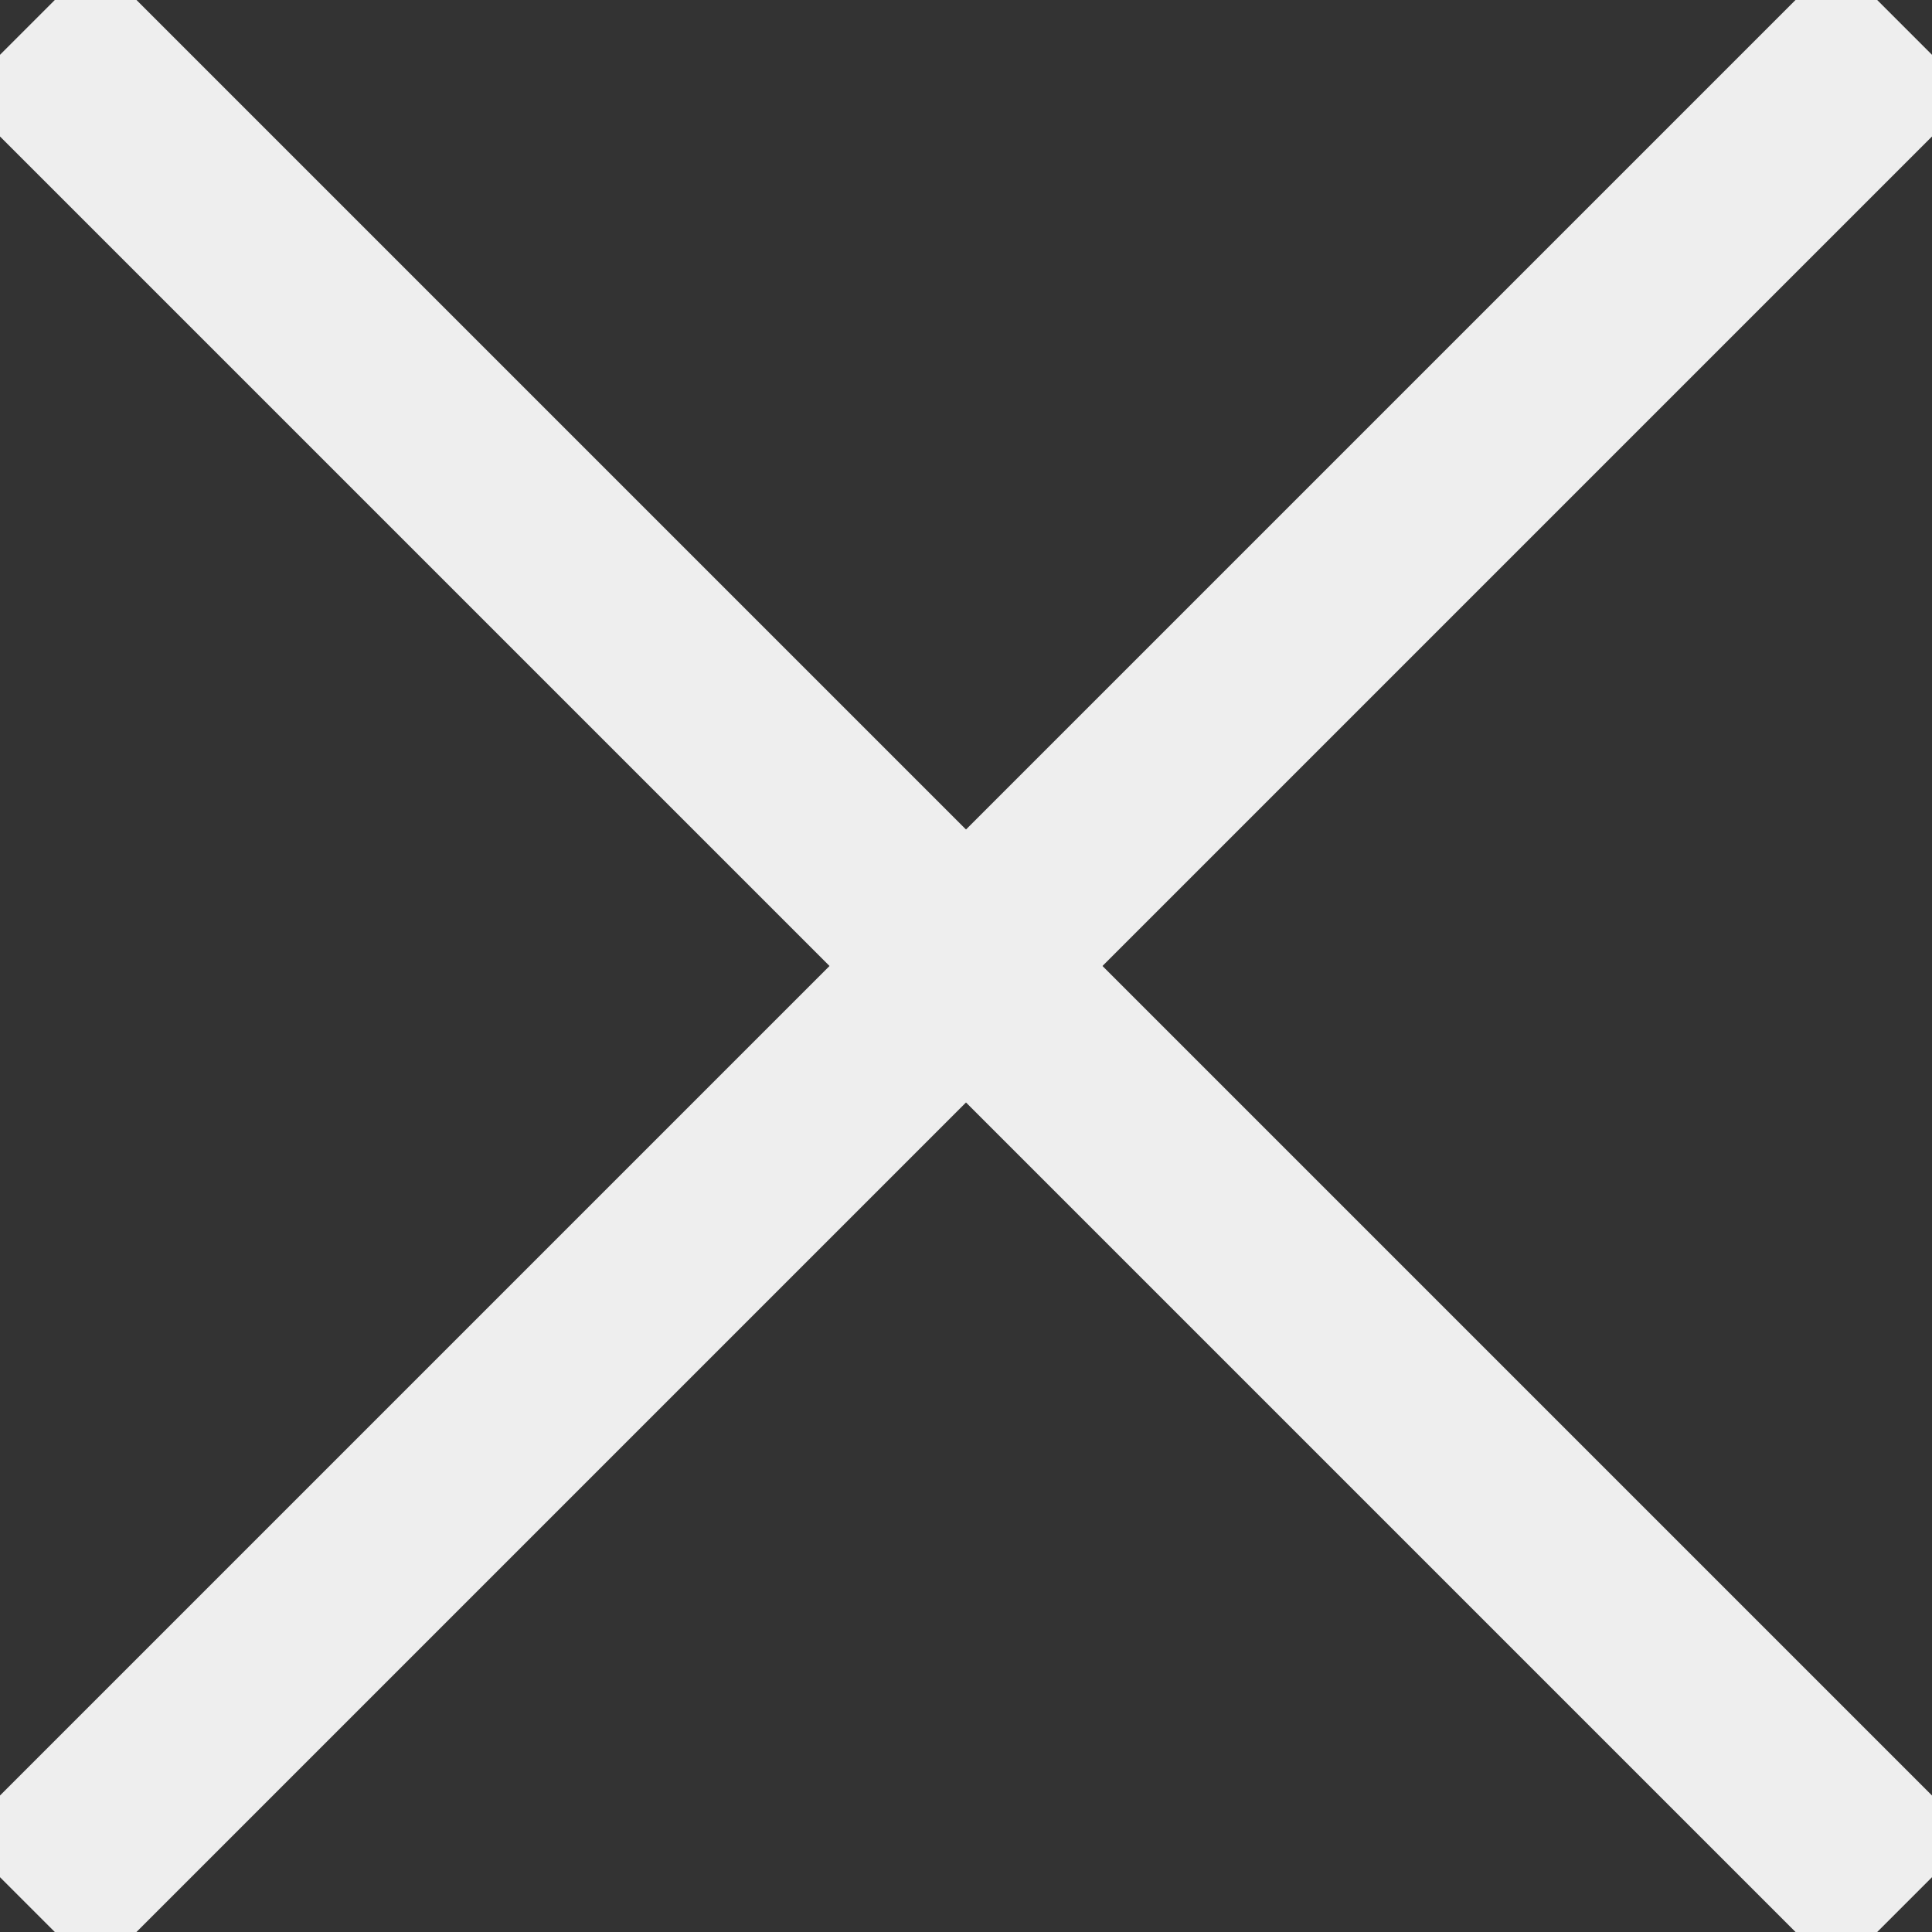 <svg xmlns="http://www.w3.org/2000/svg" viewBox="0 0 50.05 50.05"><rect x="0" y="0" width="50.05" height="50.05" fill="#333333" stroke="none"/><defs><style>.cls-1{fill:none;stroke:#eee;stroke-miterlimit:10;stroke-width:5px;}</style></defs><title>cross</title><g id="Calque_2" data-name="Calque 2"><g id="Layer_1" data-name="Layer 1"><line class="cls-1" x1="49.34" y1="0.71" x2="0.71" y2="49.34"/><line class="cls-1" x1="0.71" y1="0.71" x2="49.34" y2="49.34"/></g></g></svg>